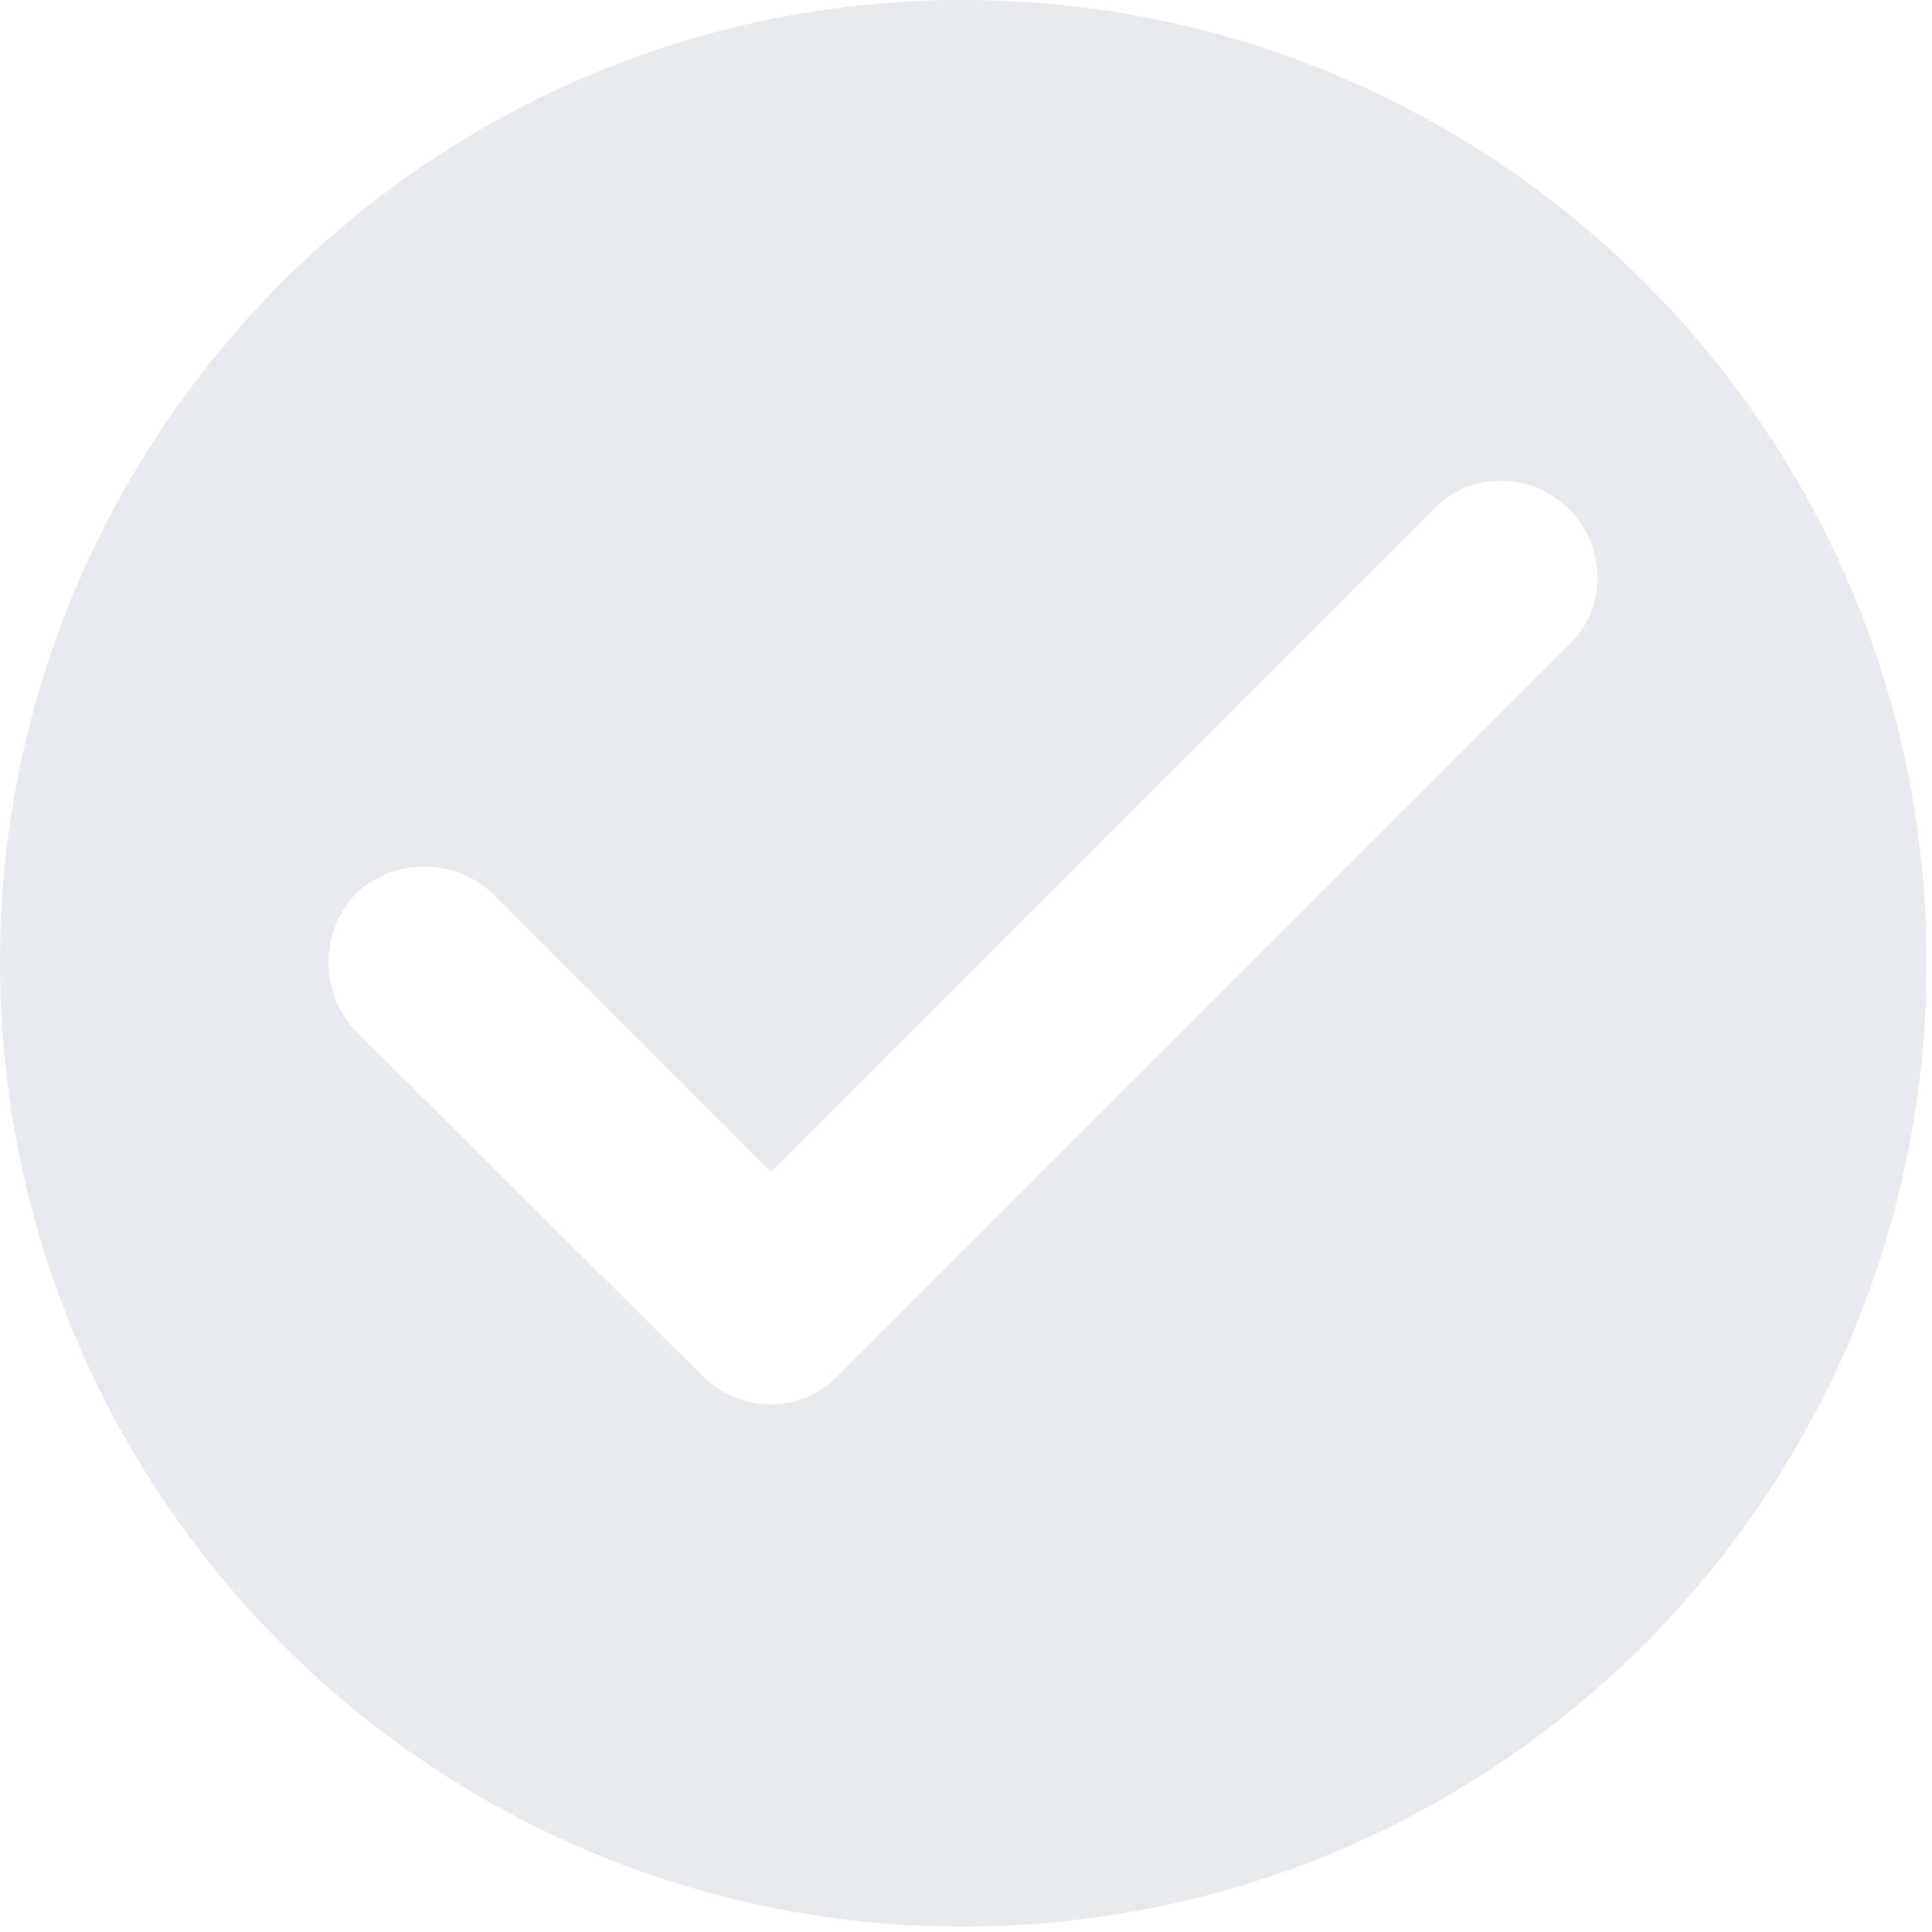 <svg xmlns="http://www.w3.org/2000/svg" width="107" height="107" viewBox="0 0 107 107"><g fill="none"><g fill="#E7EAEC"><path d="M53.3 0C23.9 0 0 23.9 0 53.3 0 82.8 23.9 106.7 53.3 106.7 82.8 106.7 106.7 82.8 106.7 53.3 106.7 23.9 82.8 0 53.3 0ZM38.9 76.2L19.7 57.1C17.7 55 17.7 51.6 19.7 49.5 21.8 47.5 25.2 47.5 27.3 49.5L42.7 64.9 79.4 28.2C81.4 26.1 84.8 26.1 86.9 28.2 89 30.3 89 33.7 86.9 35.7L46.4 76.2C44.4 78.3 41 78.3 38.9 76.2Z"/></g></g></svg>